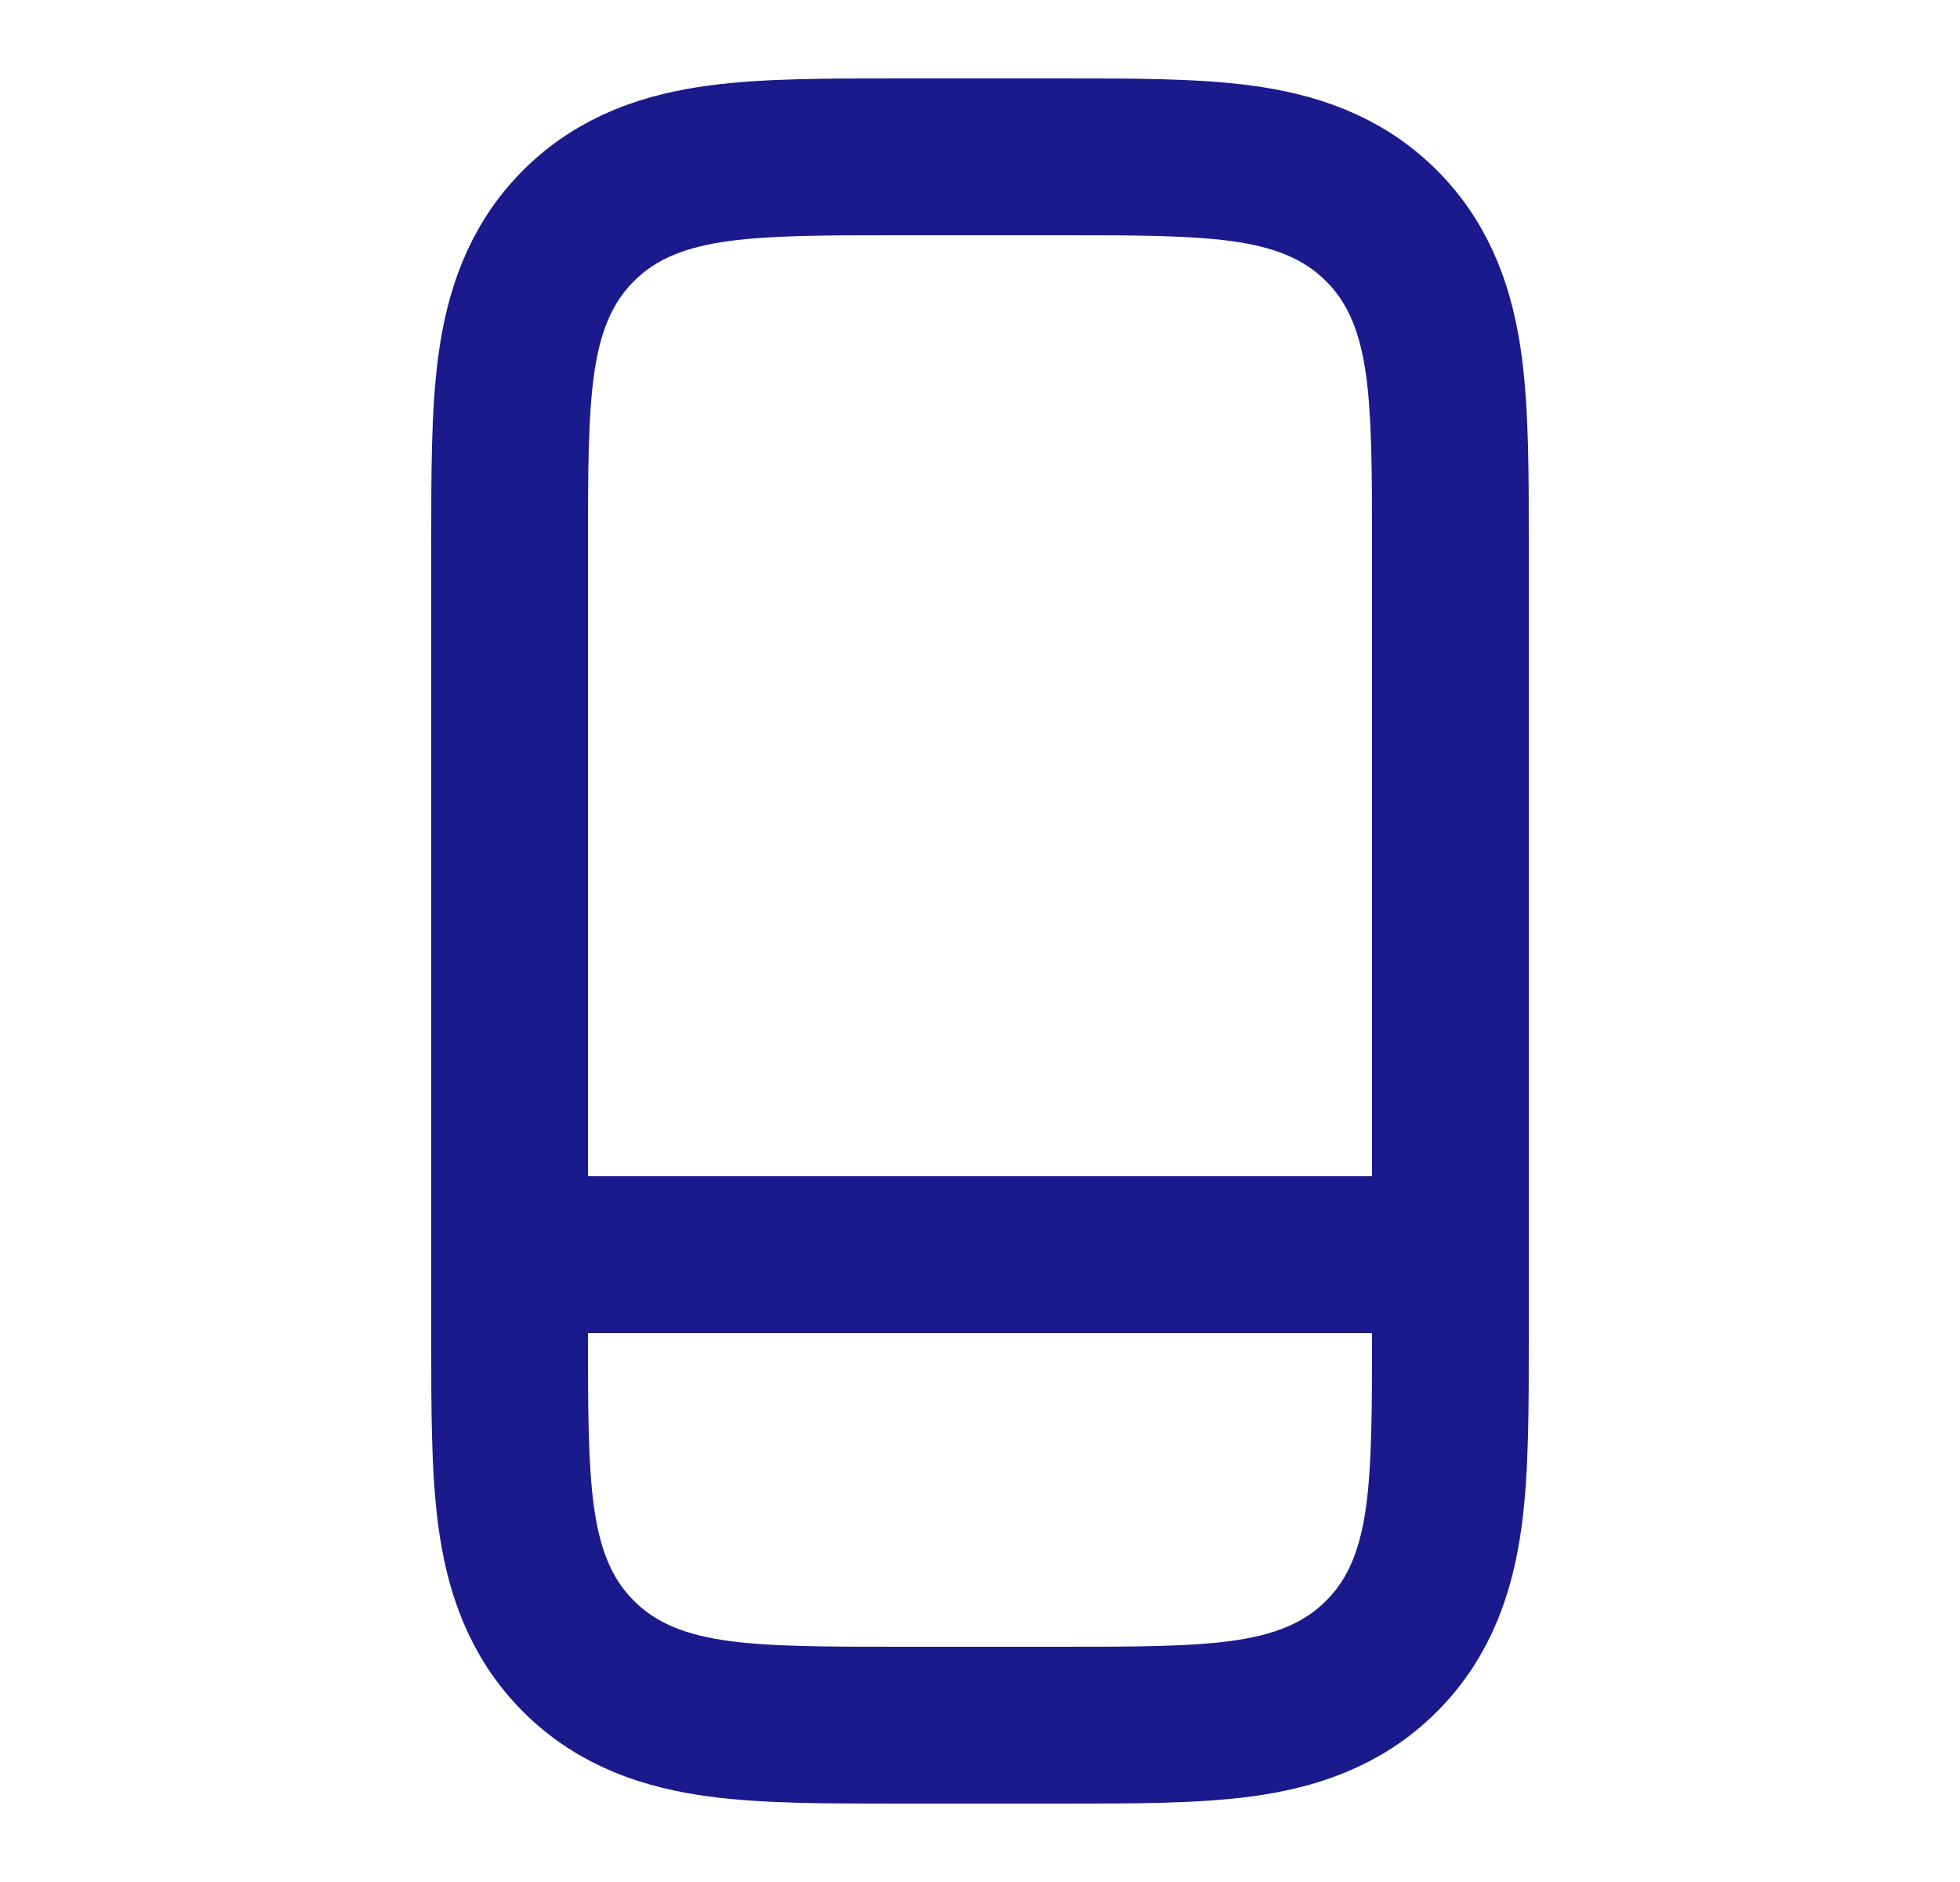 <svg width="25" height="24" viewBox="0 0 25 24" fill="none" xmlns="http://www.w3.org/2000/svg">
<path d="M7.379 2.879C6.869 3.388 6.67 4.017 6.582 4.672C6.5 5.284 6.5 6.048 6.5 6.934C6.5 6.956 6.5 6.978 6.5 7V17L6.5 17.066C6.5 17.952 6.5 18.716 6.582 19.328C6.67 19.983 6.869 20.612 7.379 21.121C7.888 21.631 8.517 21.83 9.172 21.918C9.784 22 10.548 22 11.434 22L11.5 22H13.5L13.566 22C14.452 22 15.216 22 15.828 21.918C16.483 21.83 17.112 21.631 17.621 21.121C18.131 20.612 18.33 19.983 18.418 19.328C18.5 18.716 18.5 17.952 18.5 17.066L18.5 17V7L18.5 6.934C18.5 6.048 18.5 5.284 18.418 4.672C18.33 4.017 18.131 3.388 17.621 2.879C17.112 2.369 16.483 2.17 15.828 2.082C15.216 2 14.452 2 13.566 2C13.544 2 13.522 2 13.5 2H11.5C11.478 2 11.456 2 11.434 2C10.548 2 9.784 2 9.172 2.082C8.517 2.17 7.888 2.369 7.379 2.879Z" stroke="#1A1A8D" stroke-width="2"/>
<path d="M7.5 16H17.5" stroke="#1A1A8D" stroke-width="2"/>
</svg>
